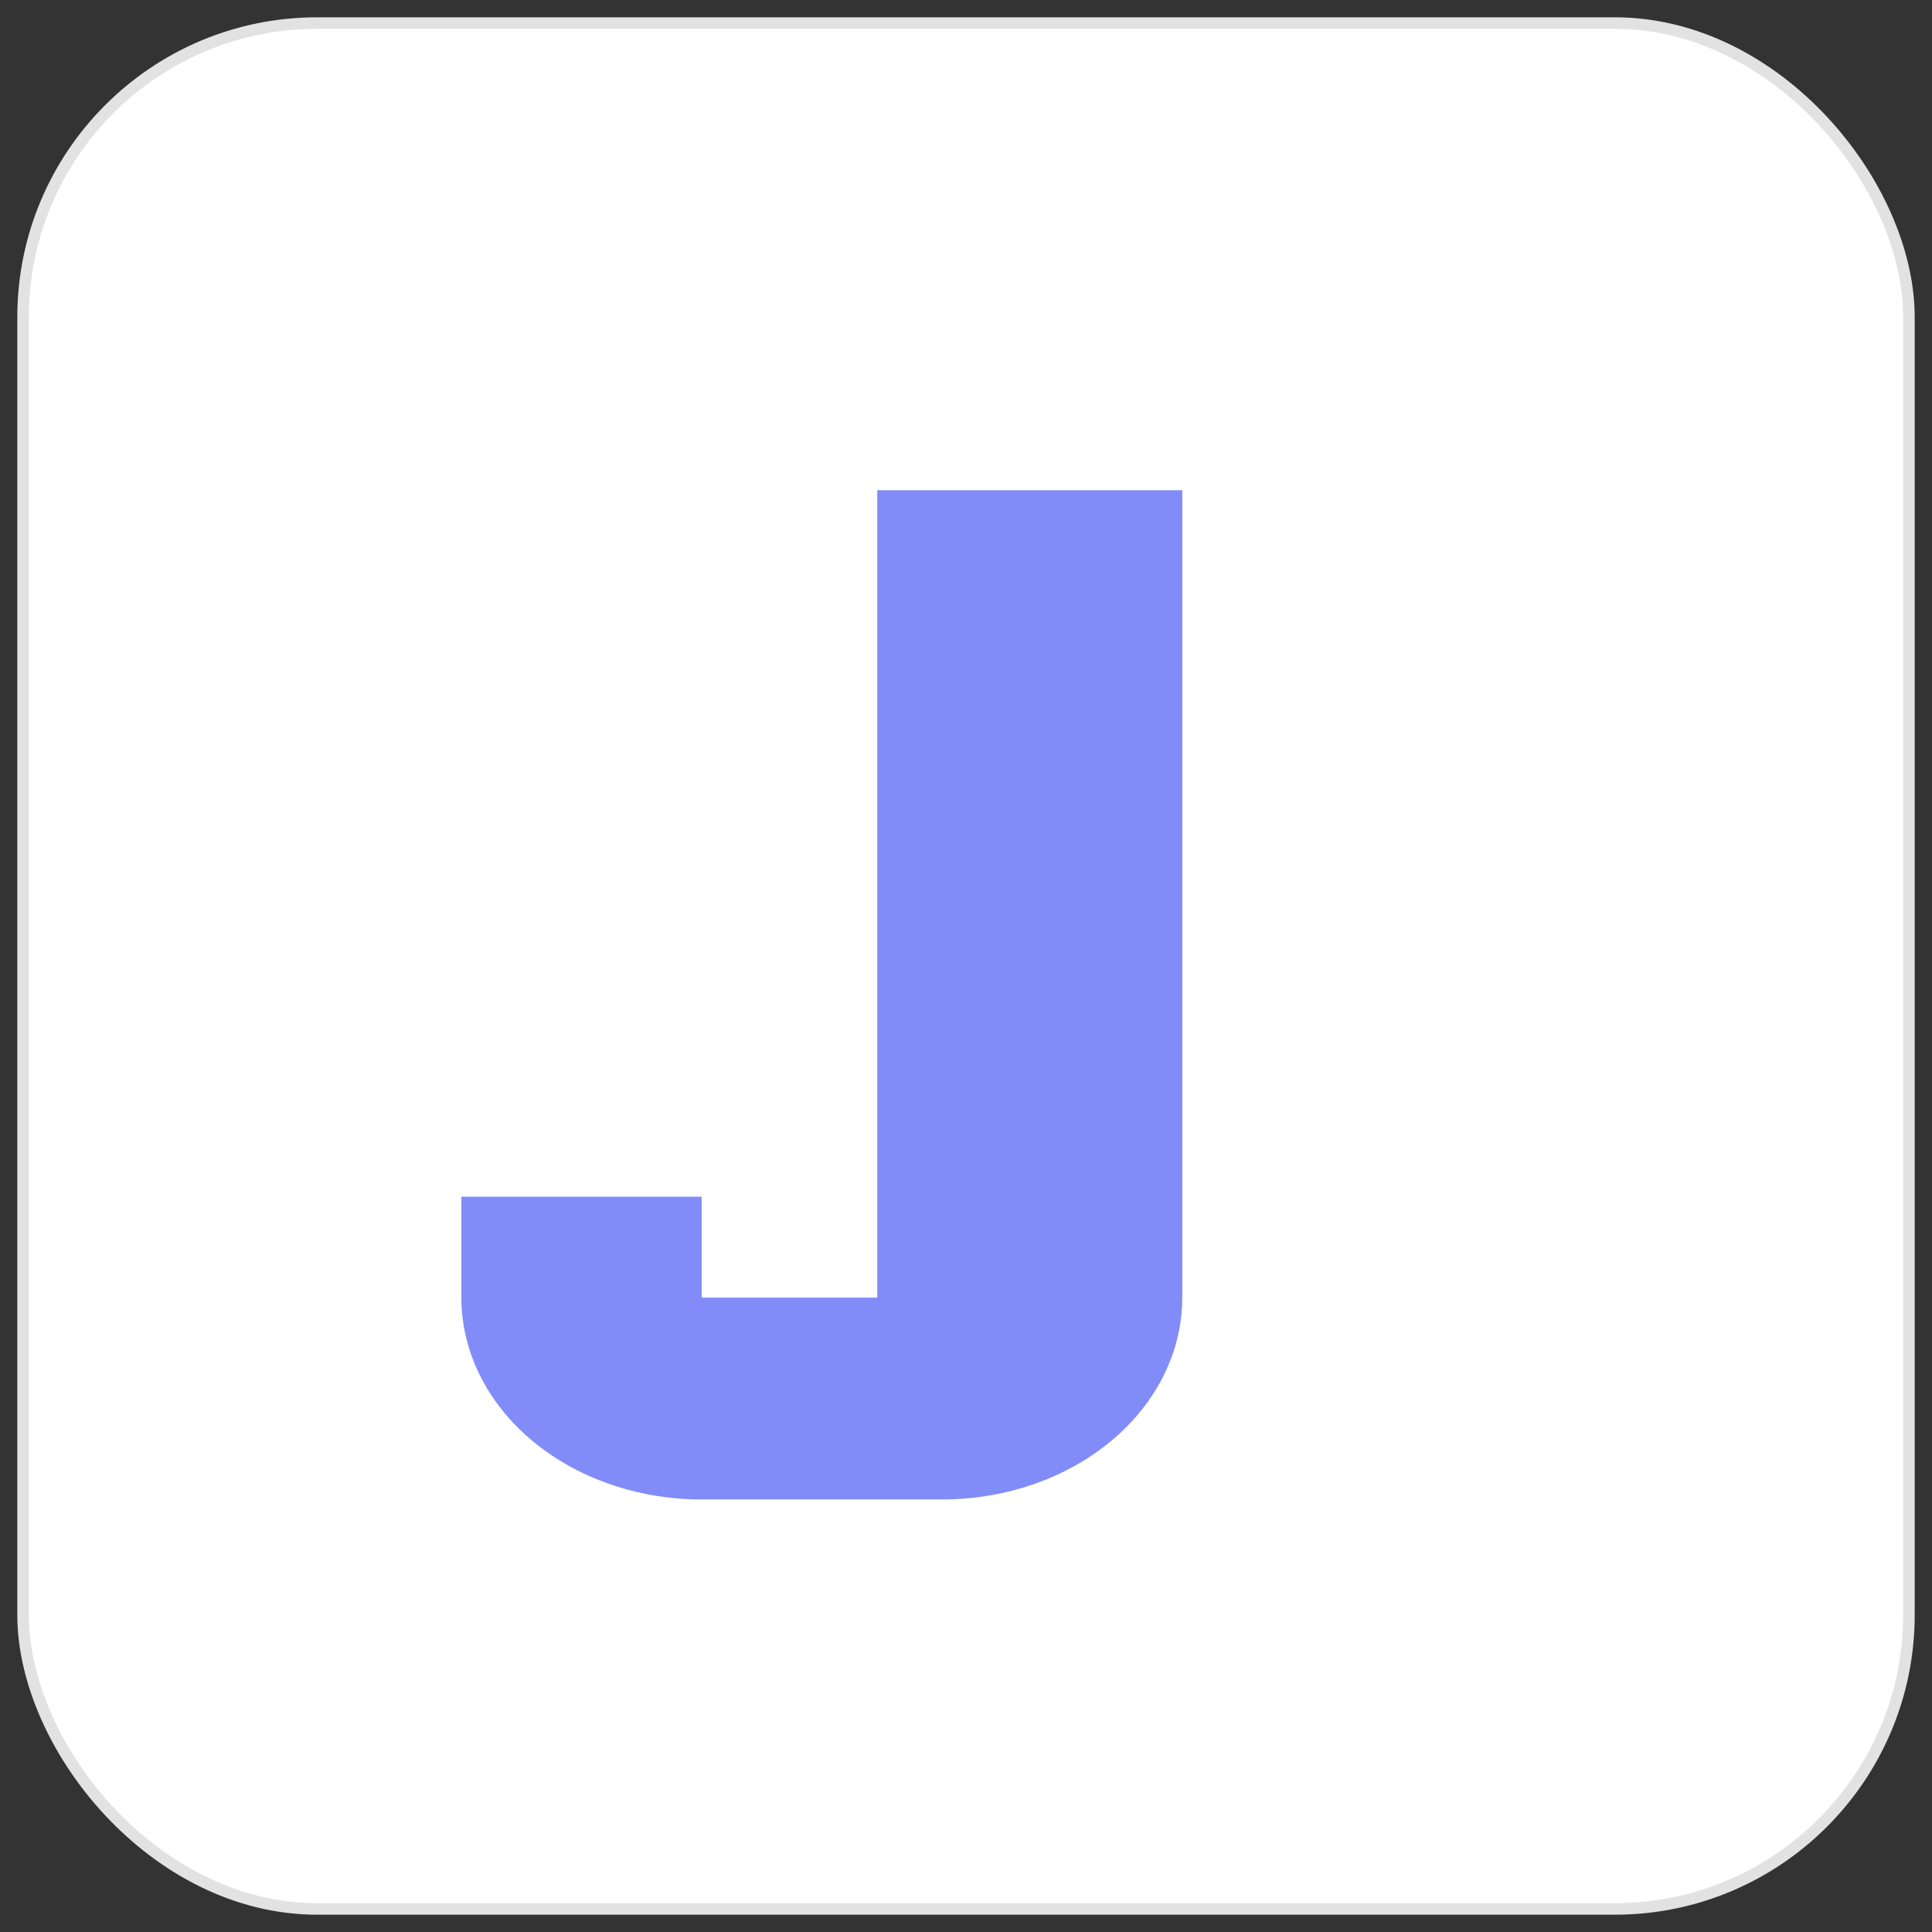<svg width="67" height="67" viewBox="0 0 67 67" fill="none" xmlns="http://www.w3.org/2000/svg">
<rect x="0" y="0" width="67" height="67" fill="#333333" stroke="none"/>
<rect x="0.8" y="0.8" width="65.4" height="65.4" rx="10.2" fill="white"/>
<rect x="0.8" y="0.8" width="65.4" height="65.4" rx="10.2" stroke="#E2E2E2" stroke-width="0.4"/>
<path d="M30.423 17V30.816V45H24.333V41.5H16V45C16 46.856 16.878 48.637 18.441 49.95C20.004 51.263 22.123 52 24.333 52H32.667C34.877 52 36.996 51.263 38.559 49.95C40.122 48.637 41 46.856 41 45V17H30.423Z" fill="#818CF8"/>
</svg>
